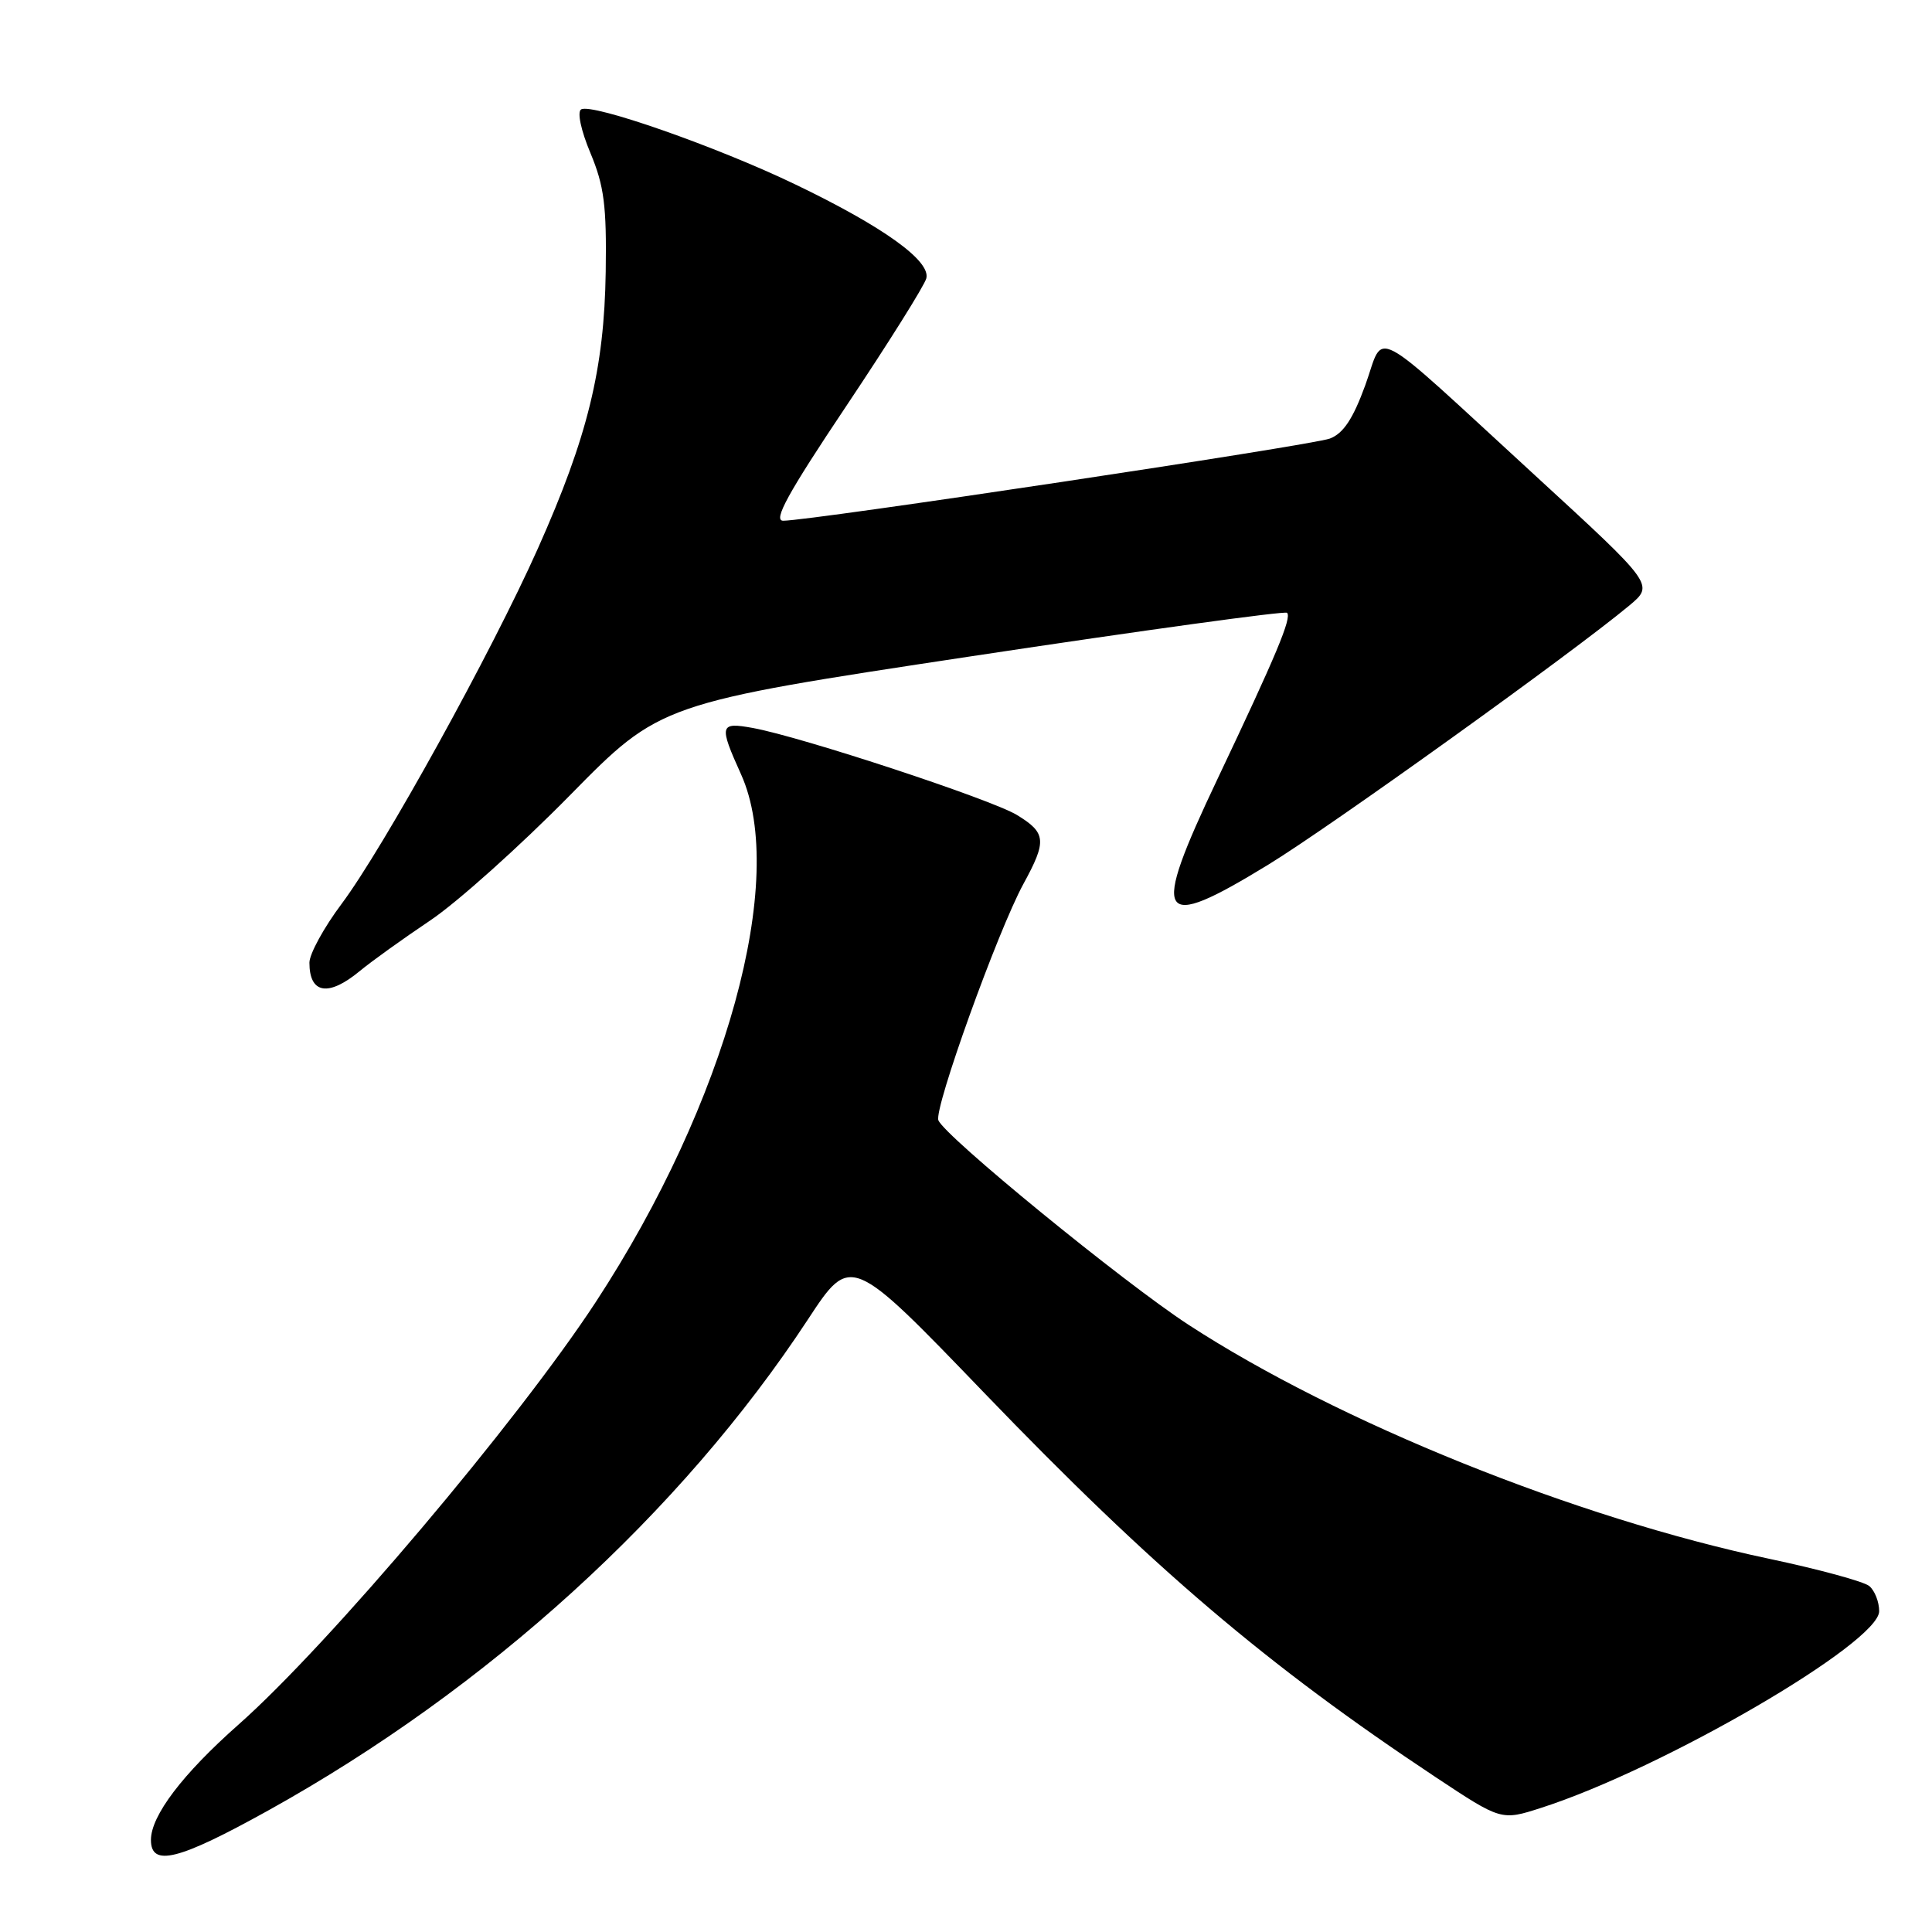 <?xml version="1.0" encoding="UTF-8" standalone="no"?>
<!DOCTYPE svg PUBLIC "-//W3C//DTD SVG 1.1//EN" "http://www.w3.org/Graphics/SVG/1.1/DTD/svg11.dtd" >
<svg xmlns="http://www.w3.org/2000/svg" xmlns:xlink="http://www.w3.org/1999/xlink" version="1.1" viewBox="0 0 256 256">
 <g >
 <path fill="currentColor"
d=" M 35.52 239.91 C 64.61 223.76 90.22 200.46 107.05 174.84 C 112.73 166.19 112.73 166.19 130.43 184.58 C 152.77 207.79 167.76 220.56 190.21 235.47 C 198.93 241.25 198.93 241.25 204.21 239.55 C 220.35 234.36 249.00 217.69 249.00 213.49 C 249.00 212.26 248.41 210.76 247.69 210.16 C 246.97 209.56 241.01 207.94 234.44 206.55 C 208.78 201.13 177.31 188.45 157.50 175.55 C 148.80 169.88 125.15 150.54 124.34 148.44 C 123.74 146.89 132.21 123.36 135.61 117.12 C 138.73 111.41 138.63 110.36 134.75 107.99 C 131.35 105.92 106.22 97.64 99.75 96.46 C 95.34 95.66 95.24 96.06 98.20 102.62 C 104.41 116.42 96.24 146.08 78.96 172.50 C 68.60 188.33 43.54 217.97 31.60 228.52 C 24.19 235.07 20.00 240.59 20.00 243.80 C 20.00 247.42 23.64 246.50 35.52 239.91 Z  M 47.67 128.67 C 49.23 127.38 53.42 124.37 57.00 121.97 C 60.58 119.57 68.90 112.11 75.50 105.40 C 87.50 93.19 87.50 93.19 128.77 86.95 C 151.47 83.52 170.27 80.93 170.54 81.20 C 171.19 81.85 169.14 86.75 161.31 103.25 C 152.38 122.06 153.31 123.60 168.09 114.55 C 176.34 109.50 208.43 86.46 215.91 80.22 C 219.18 77.48 219.18 77.48 203.40 62.99 C 180.98 42.41 183.55 43.78 180.90 51.06 C 179.28 55.50 178.00 57.43 176.22 58.11 C 173.85 59.01 107.40 69.00 103.78 69.00 C 102.40 69.00 104.38 65.39 112.13 53.81 C 117.72 45.45 122.49 37.84 122.74 36.89 C 123.35 34.57 117.04 30.04 105.41 24.45 C 95.04 19.45 78.41 13.63 77.00 14.50 C 76.46 14.83 76.98 17.29 78.24 20.29 C 80.05 24.63 80.39 27.25 80.26 36.00 C 80.07 48.90 77.87 57.89 71.28 72.66 C 65.15 86.41 50.85 112.29 45.27 119.76 C 42.92 122.89 41.00 126.41 41.00 127.56 C 41.00 131.69 43.51 132.11 47.67 128.67 Z "/>
</g>
</svg>